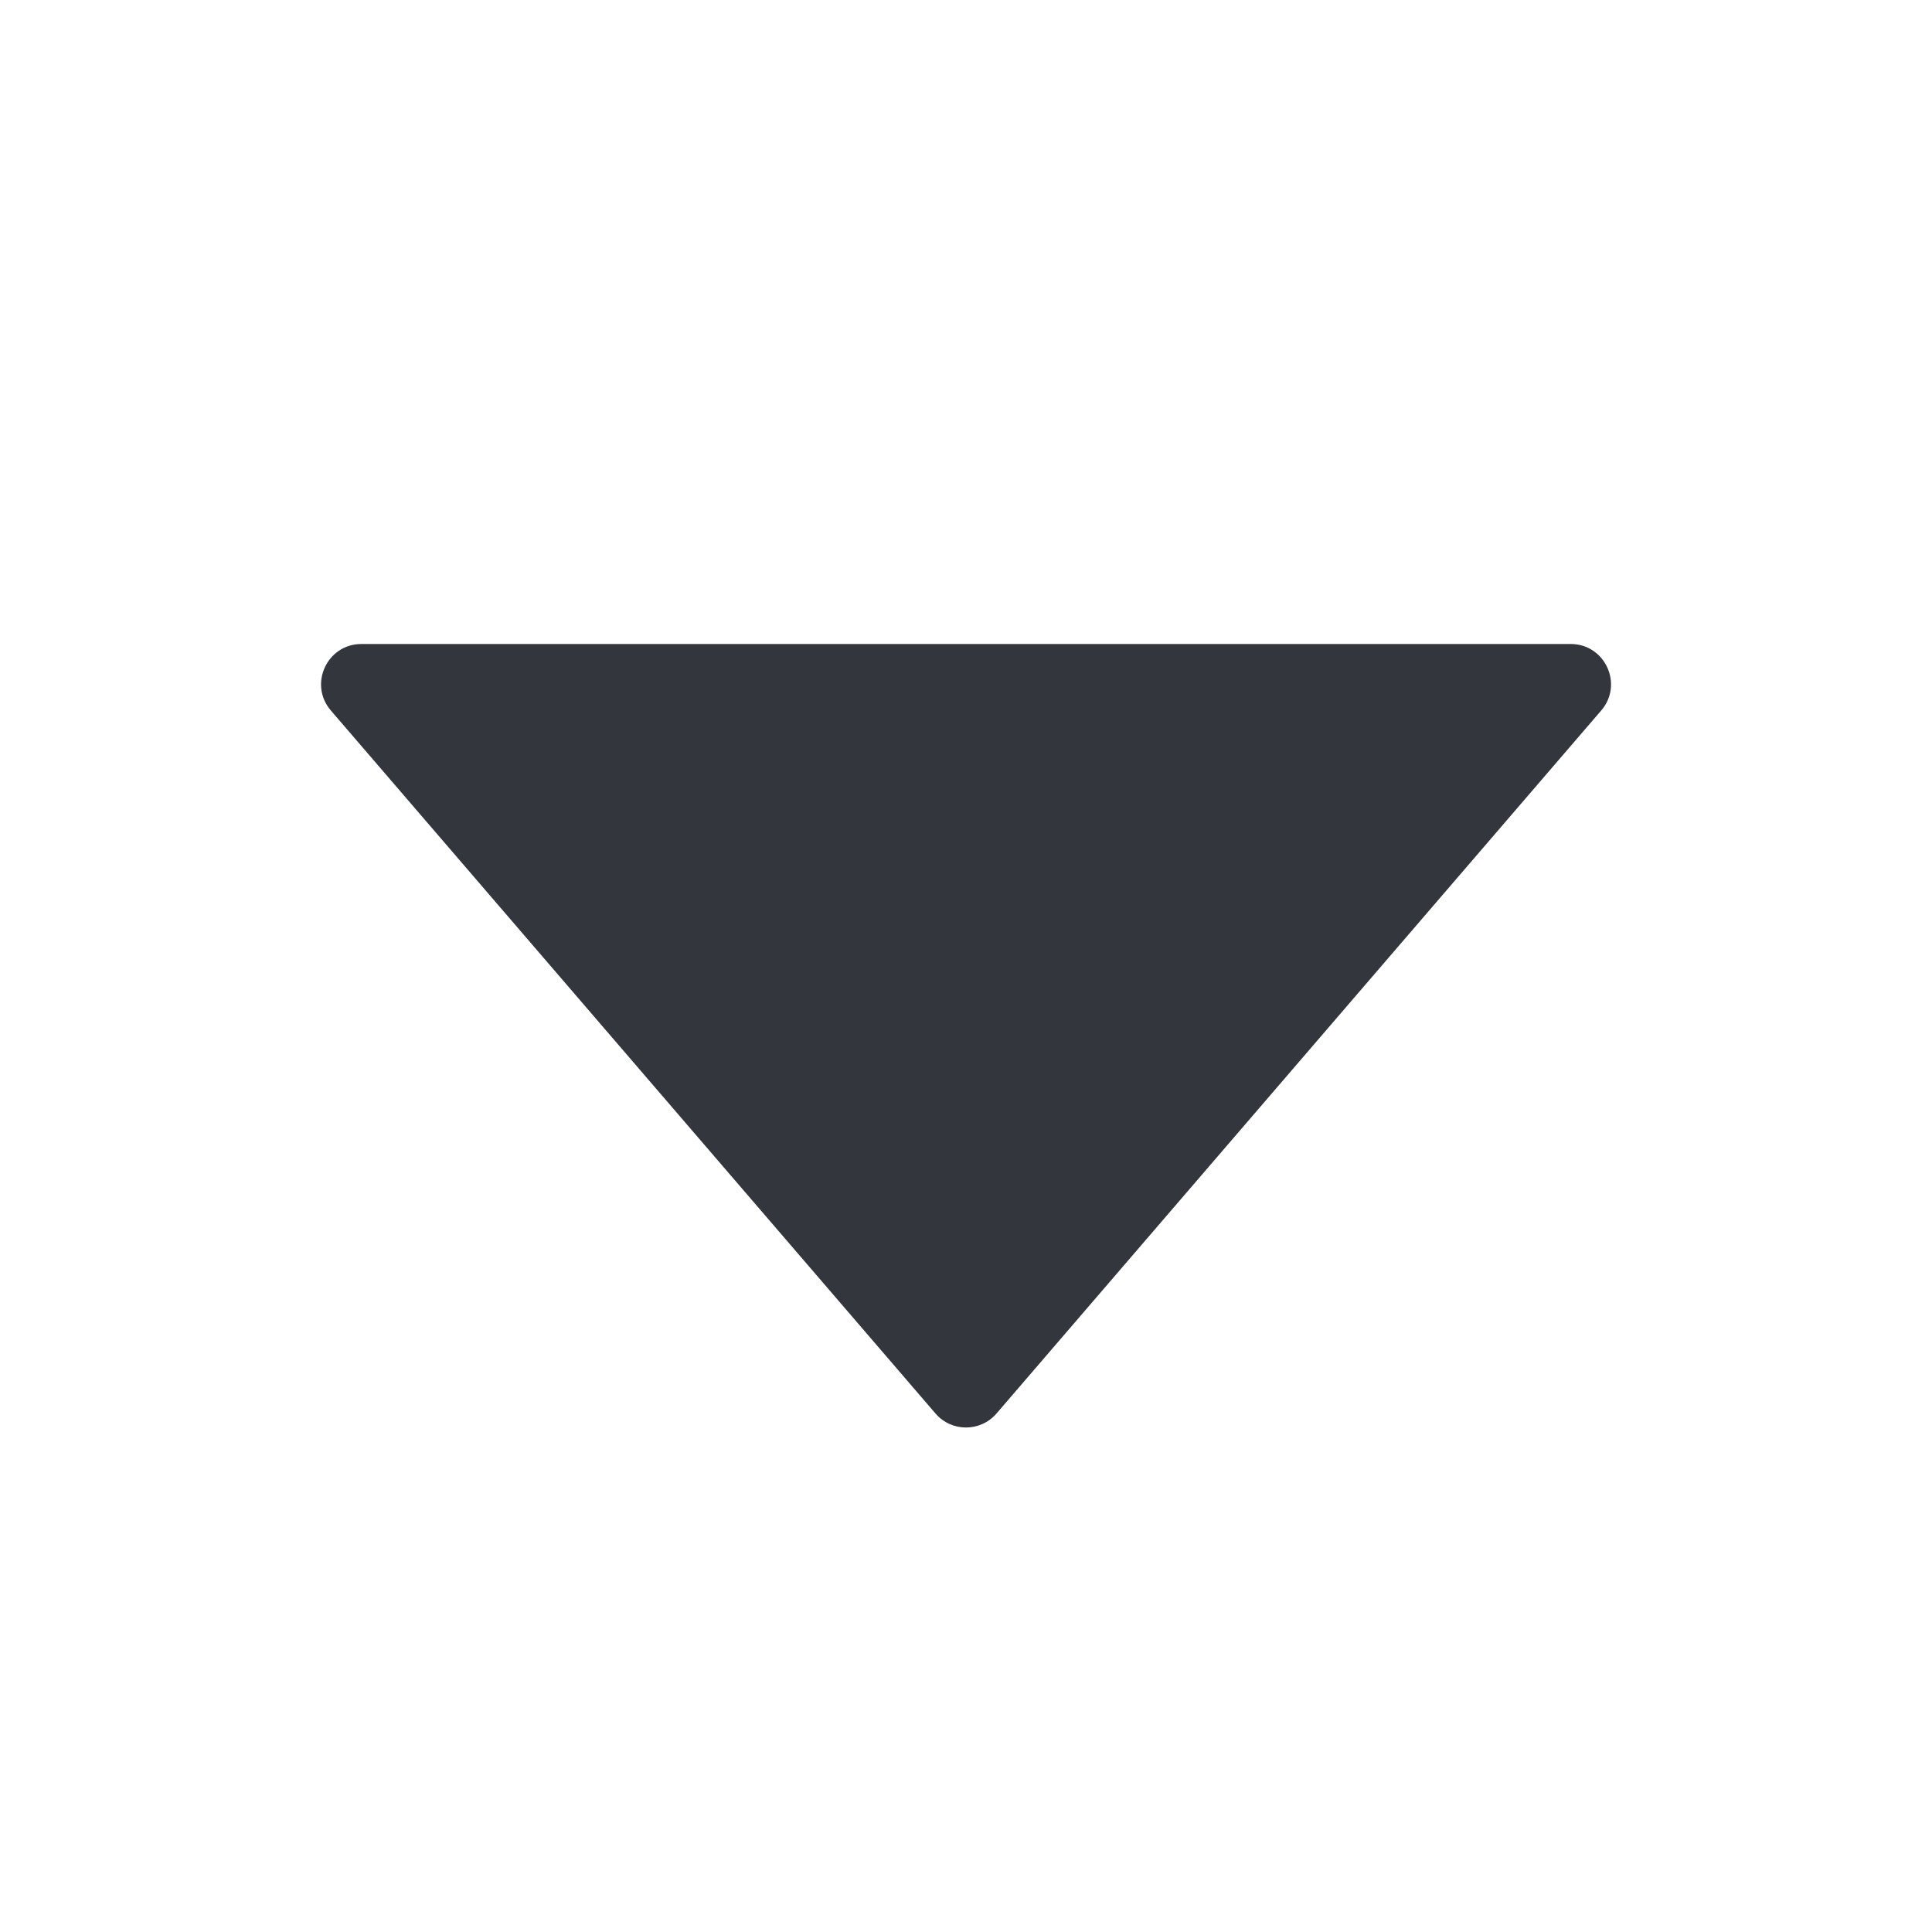 <svg width="24" height="24" viewBox="0 0 24 24" fill="none" xmlns="http://www.w3.org/2000/svg">
<path d="M11.621 17.559L4.11 8.826C3.831 8.502 4.062 8 4.489 8H19.512C19.939 8 20.17 8.502 19.891 8.826L12.379 17.559C12.179 17.791 11.82 17.791 11.621 17.559Z" fill="#33363D"/>
</svg>
